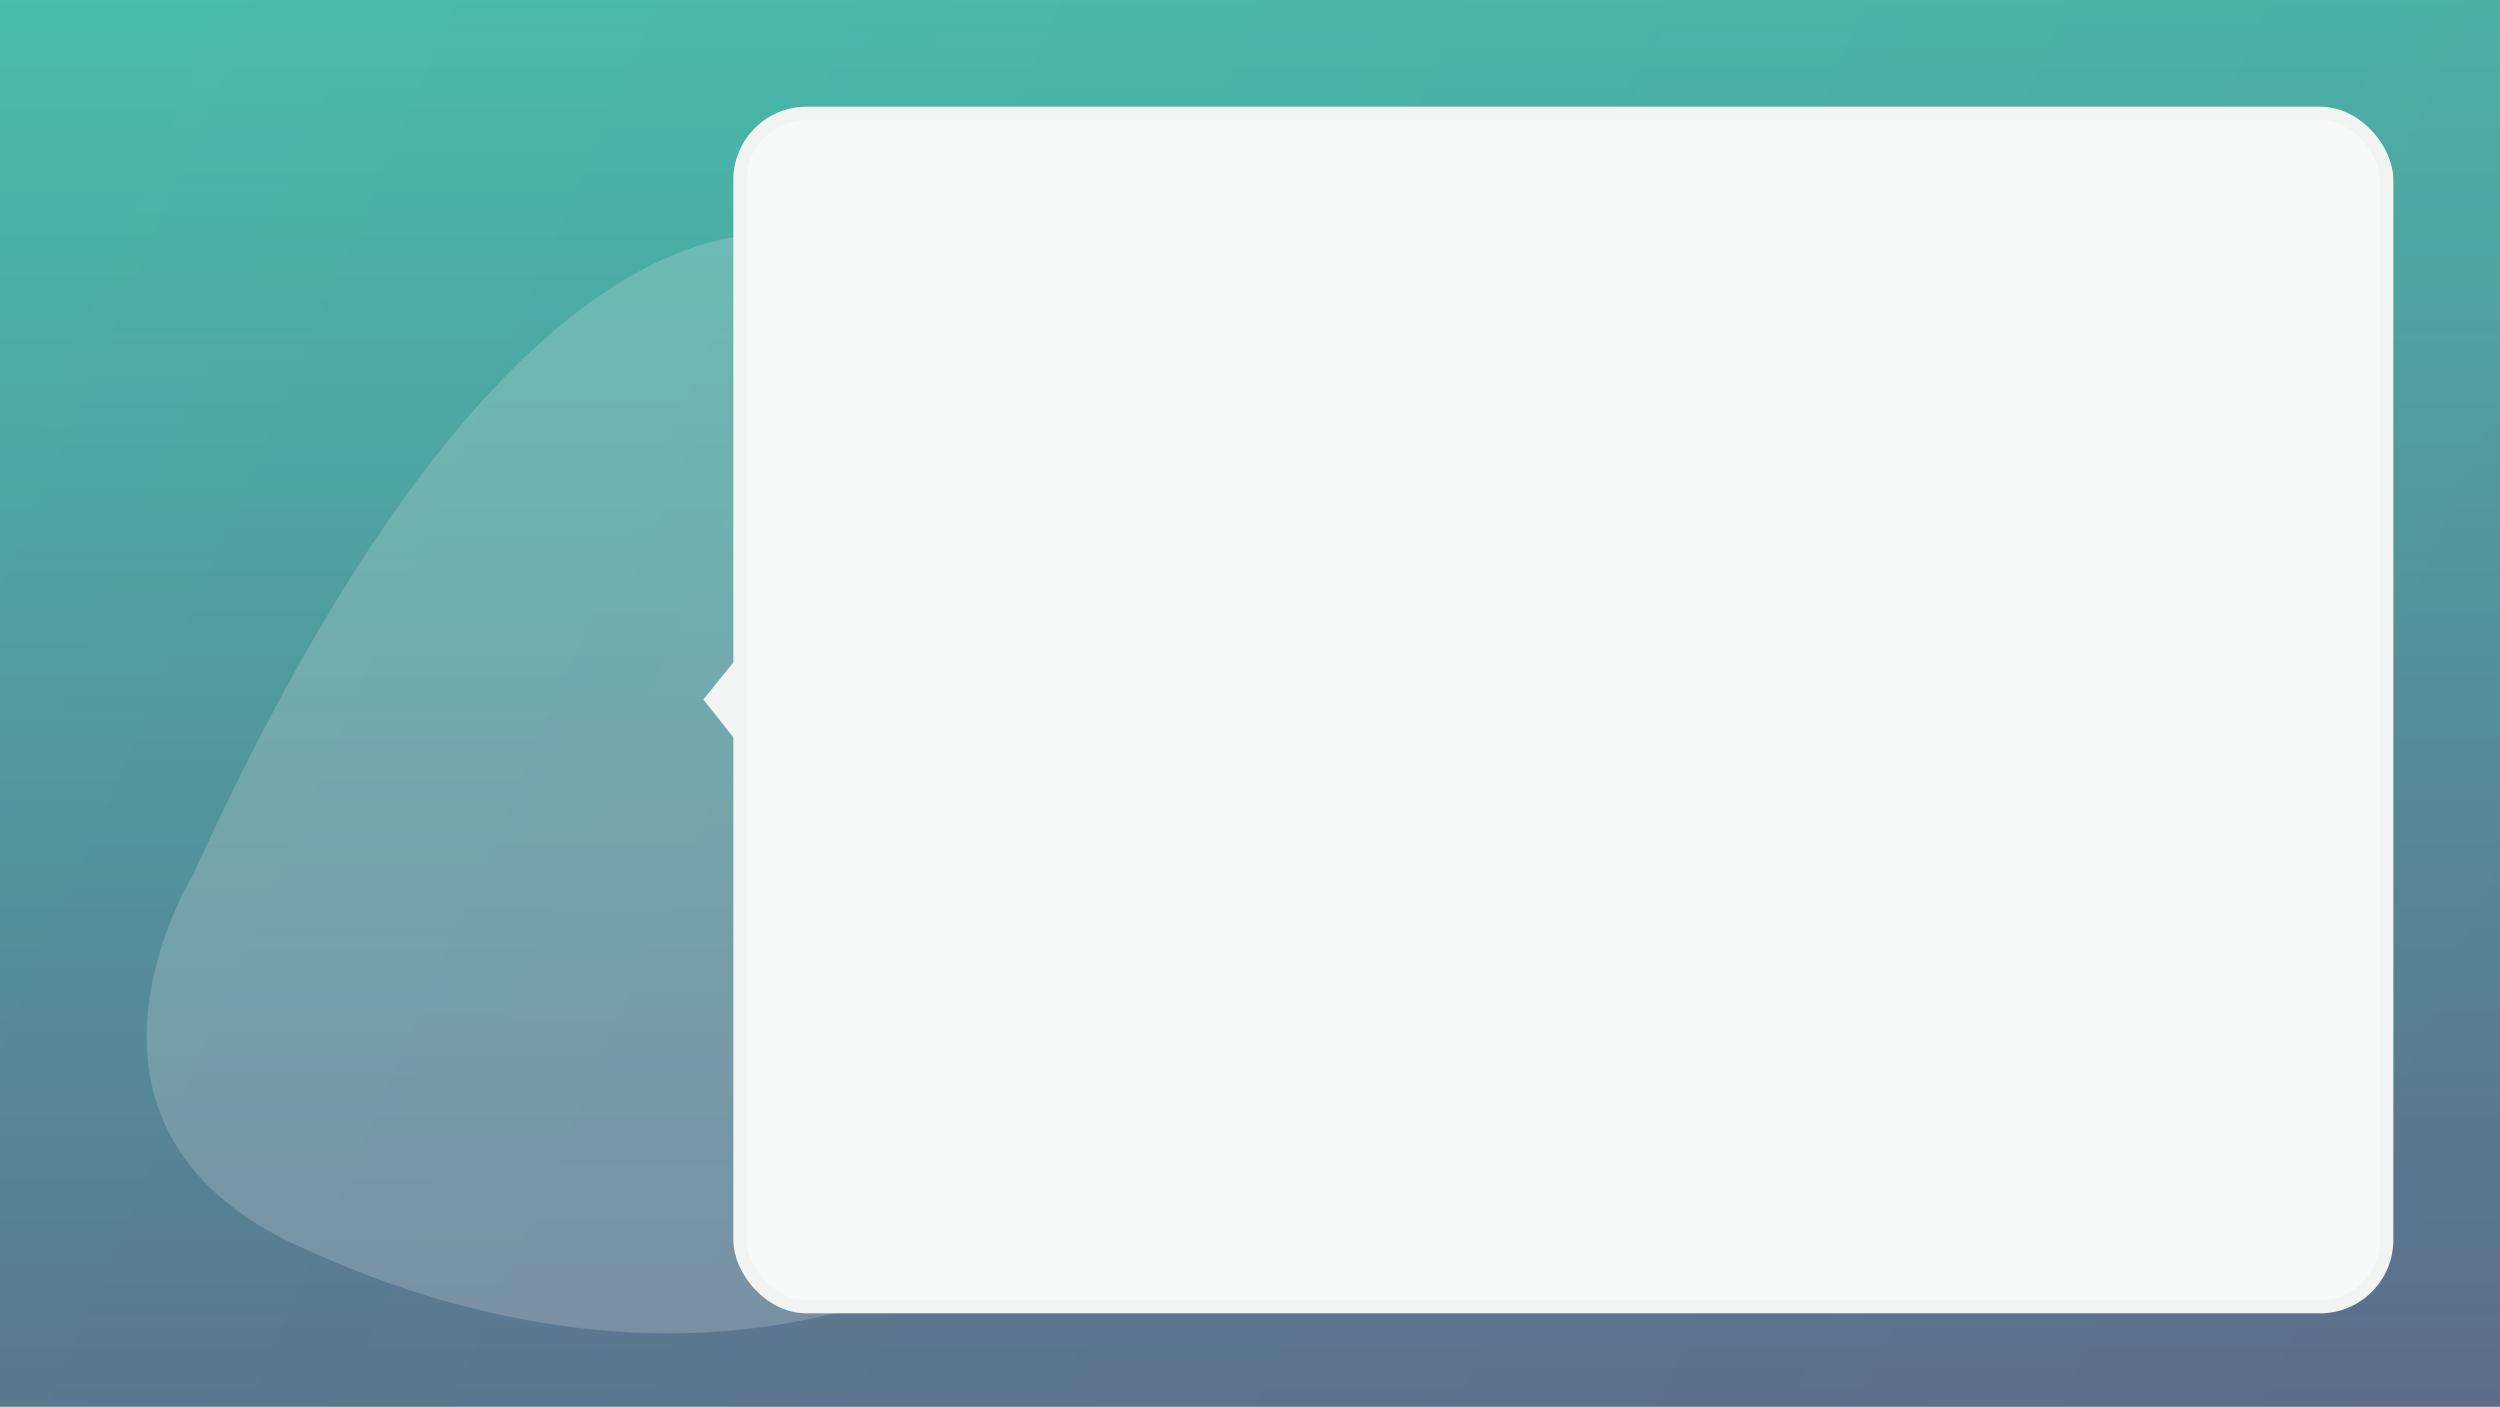 <?xml version="1.0" encoding="UTF-8"?>
<svg width="375px" height="211px" viewBox="0 0 375 211" version="1.1" xmlns="http://www.w3.org/2000/svg" xmlns:xlink="http://www.w3.org/1999/xlink">
    <!-- Generator: Sketch 61.2 (89653) - https://sketch.com -->
    <title>img</title>
    <desc>Created with Sketch.</desc>
    <defs>
        <linearGradient x1="-5.88%" y1="36.7%" x2="102.865%" y2="62.864%" id="linearGradient-1">
            <stop stop-color="#3FBDA8" offset="0%"></stop>
            <stop stop-color="#586385" offset="100%"></stop>
        </linearGradient>
        <linearGradient x1="50%" y1="-4.186%" x2="50%" y2="104.155%" id="linearGradient-2">
            <stop stop-color="#3FBDA8" offset="0%"></stop>
            <stop stop-color="#586385" offset="100%"></stop>
        </linearGradient>
        <filter x="-4.7%" y="-6.6%" width="109.4%" height="113.3%" filterUnits="objectBoundingBox" id="filter-3">
            <feOffset dx="0" dy="2" in="SourceAlpha" result="shadowOffsetOuter1"></feOffset>
            <feGaussianBlur stdDeviation="2" in="shadowOffsetOuter1" result="shadowBlurOuter1"></feGaussianBlur>
            <feColorMatrix values="0 0 0 0 0.18   0 0 0 0 0.235   0 0 0 0 0.404  0 0 0 0.5 0" type="matrix" in="shadowBlurOuter1" result="shadowMatrixOuter1"></feColorMatrix>
            <feMerge>
                <feMergeNode in="shadowMatrixOuter1"></feMergeNode>
                <feMergeNode in="SourceGraphic"></feMergeNode>
            </feMerge>
        </filter>
        <filter x="-14.8%" y="-7.9%" width="129.6%" height="115.9%" filterUnits="objectBoundingBox" id="filter-4">
            <feOffset dx="0" dy="2" in="SourceAlpha" result="shadowOffsetOuter1"></feOffset>
            <feGaussianBlur stdDeviation="2" in="shadowOffsetOuter1" result="shadowBlurOuter1"></feGaussianBlur>
            <feColorMatrix values="0 0 0 0 0.18   0 0 0 0 0.235   0 0 0 0 0.404  0 0 0 0.5 0" type="matrix" in="shadowBlurOuter1" result="shadowMatrixOuter1"></feColorMatrix>
            <feMerge>
                <feMergeNode in="shadowMatrixOuter1"></feMergeNode>
                <feMergeNode in="SourceGraphic"></feMergeNode>
            </feMerge>
        </filter>
        <path d="M20.521,44.166 C20.58,43.348 20.61,42.522 20.61,41.689 C20.61,41.571 20.602,41.455 20.601,41.339 L20.61,41.339 L20.61,31.915 C20.61,22.996 17.189,14.88 11.596,8.804 C8.525,5.468 4.8,2.747 0.624,0.848 L0.624,44.166 L20.521,44.166 L20.521,44.166 Z" id="path-5"></path>
    </defs>
    <g id="Page-1" stroke="none" stroke-width="1" fill="none" fill-rule="evenodd">
        <g id="UI---Tests-&amp;-first-versions" transform="translate(-1024, -1367)">
            <g id="img" transform="translate(1024, 1367)">
                <polygon id="Base" fill-opacity="0.8" fill="url(#linearGradient-1)" points="0 0 375 0 375 211 0 211"></polygon>
                <polygon id="Base" fill-opacity="0.8" fill="url(#linearGradient-2)" points="0 0 375 0 375 211 0 211"></polygon>
                <path d="M126.828,37.266 C126.828,37.266 83.192,11.839 28.9,131.344 C28.9,131.344 4.735,170.246 46.849,187.841 C52.634,190.257 101.205,213.98 148.393,187.79 C148.393,187.79 180.359,172.789 247.539,179.107 C247.957,179.145 248.376,179.158 248.782,179.145 C256.215,179.082 321.898,177.073 325.729,125.75 C325.729,125.75 332.44,84.788 279.048,84.559 C220.976,84.317 209.788,84.559 175.539,64.218 C175.539,64.218 147.632,46.419 126.828,37.266 Z" id="Shape" fill-opacity="0.2" fill="#F2F3F3" fill-rule="nonzero"></path>
                <g id="chat" filter="url(#filter-3)" transform="translate(105, 14)">
                    <rect id="Rectangle-6-Copy" stroke="#F2F3F3" stroke-width="2" fill="#F8F9F9" x="6" y="1" width="247" height="179" rx="10"></rect>
                    <polygon id="Triangle-Copy" fill="#F2F3F3" transform="translate(3.5, 89) rotate(-270) translate(-3.5, -89) " points="3.434 92 -4 86 11 86"></polygon>
                </g>

            </g>
        </g>
    </g>
</svg>